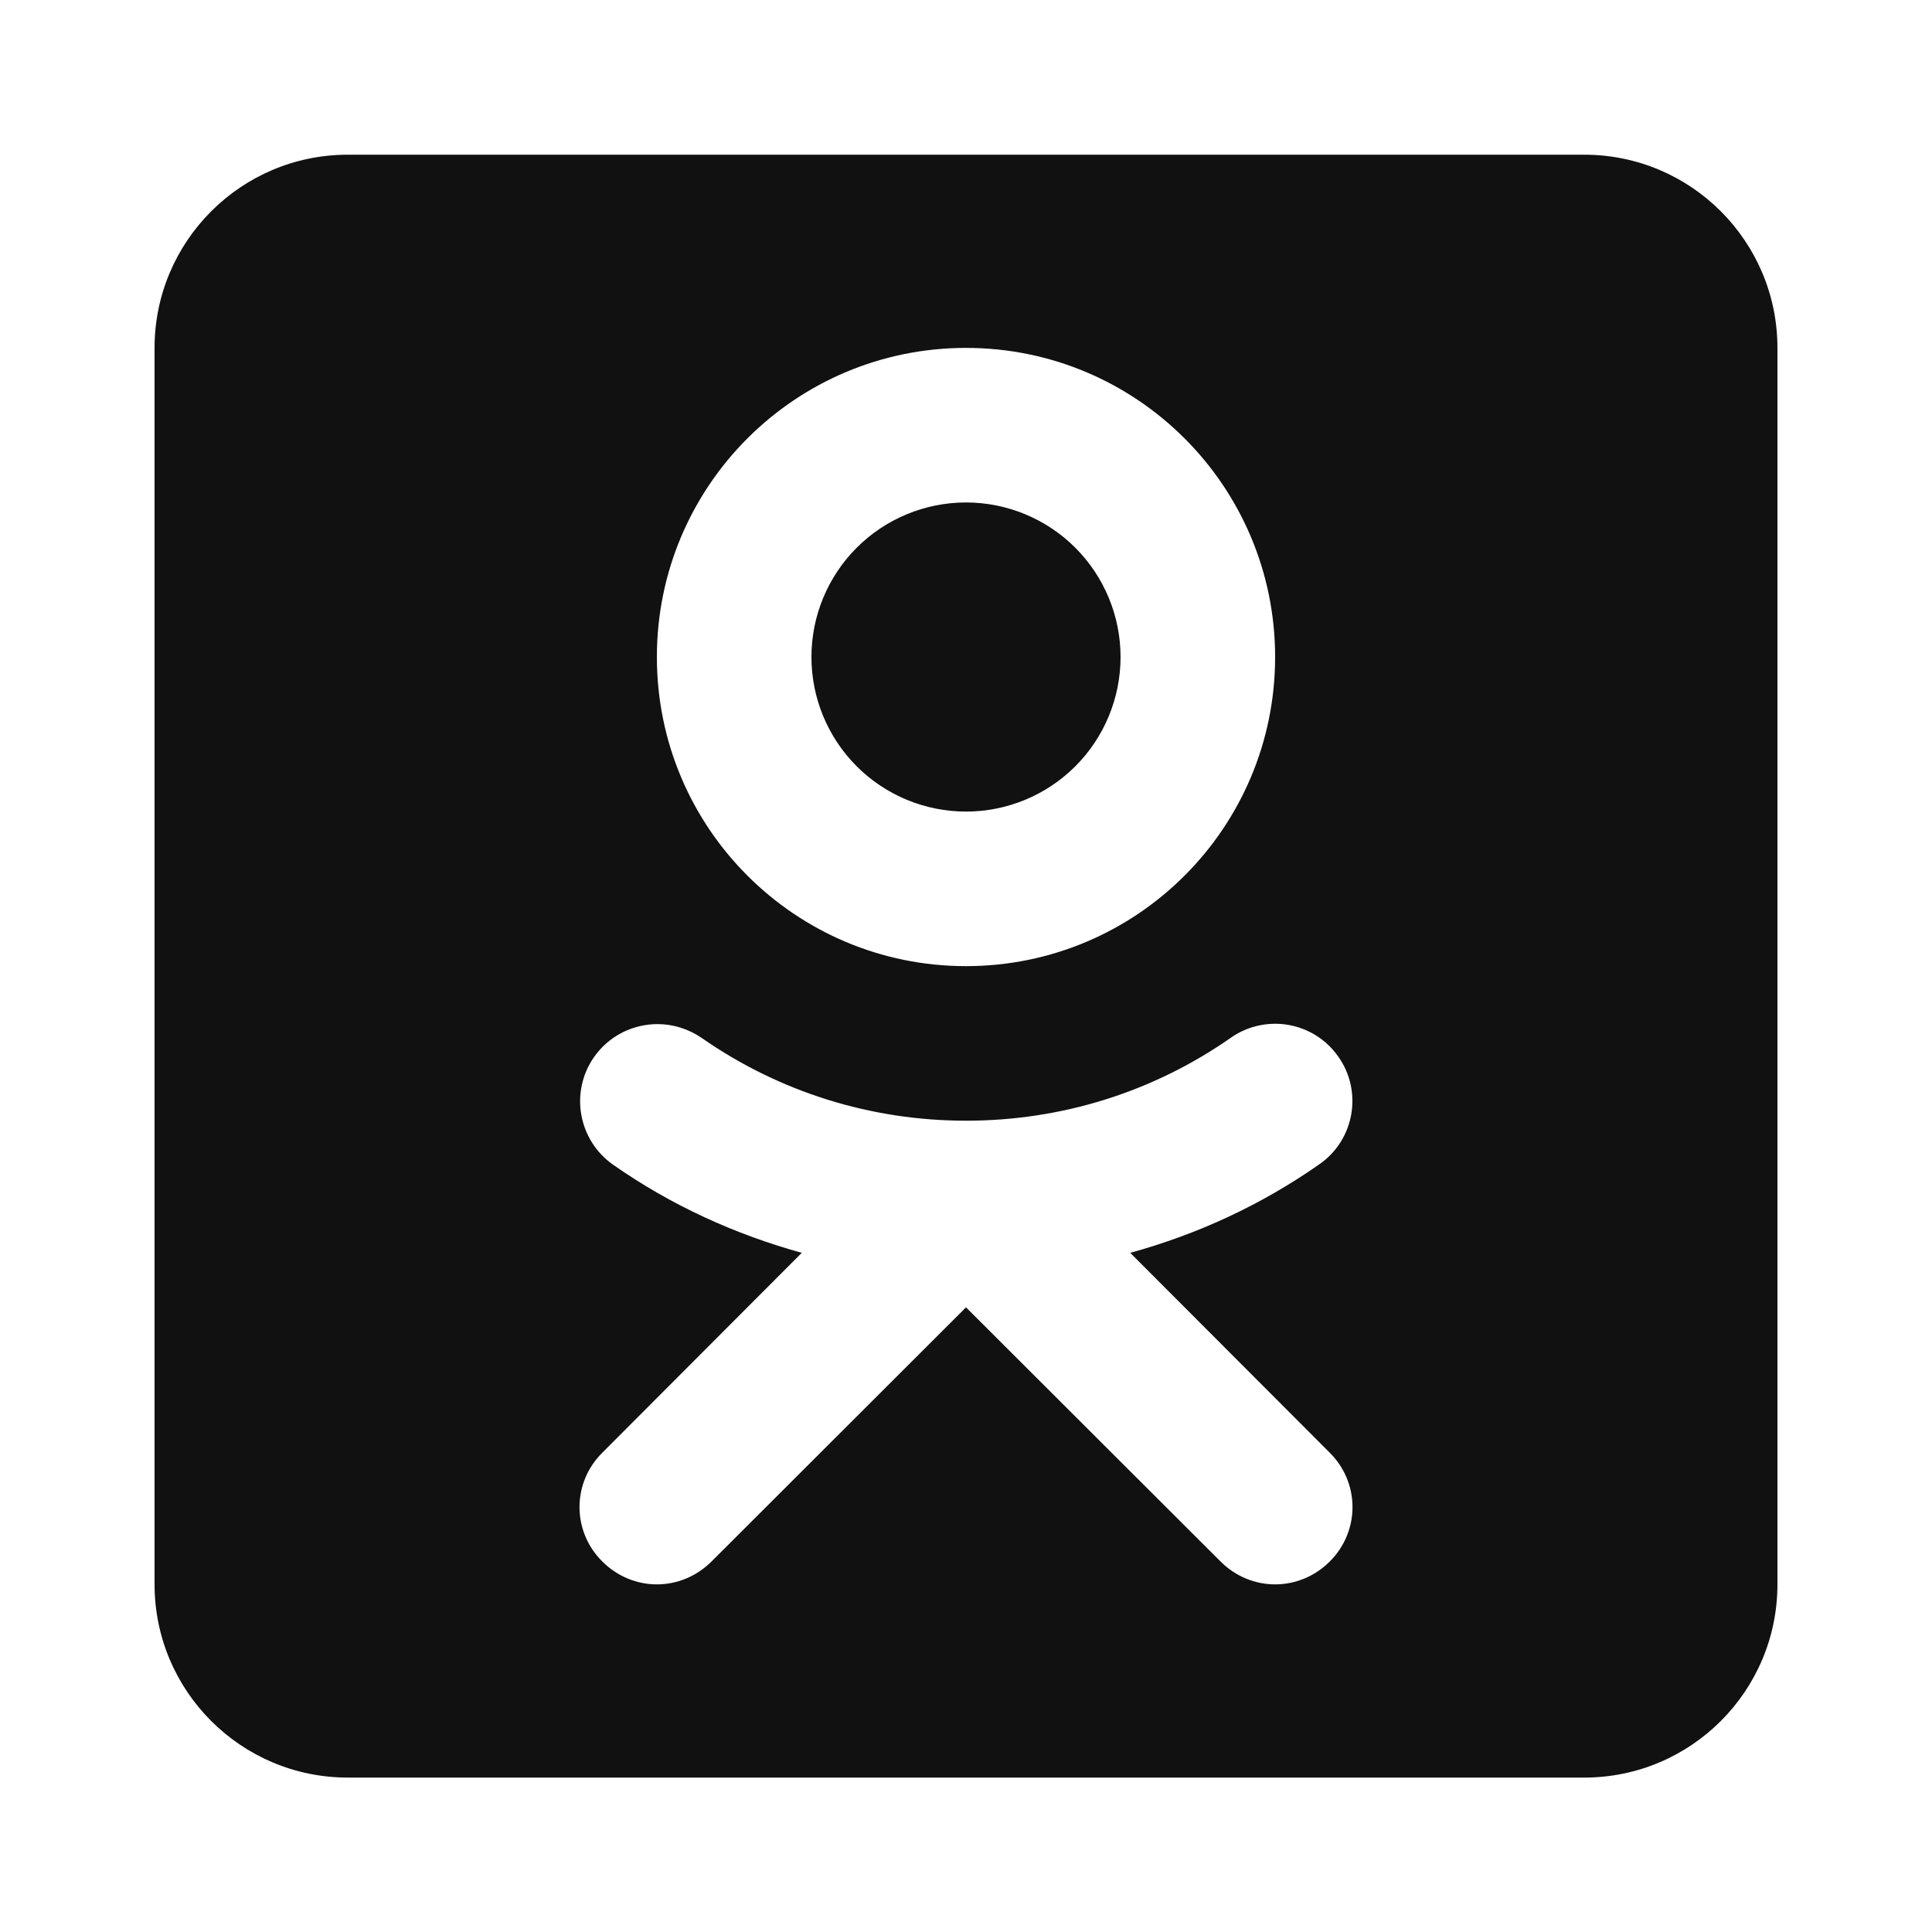 <svg width="28" height="28" viewBox="0 0 28 28" fill="none" xmlns="http://www.w3.org/2000/svg">
<path d="M5.04 2.242C3.495 2.242 2.24 3.497 2.24 5.042V22.962C2.24 24.508 3.495 25.762 5.04 25.762H22.96C24.506 25.762 25.76 24.508 25.76 22.962V5.042C25.76 3.497 24.506 2.242 22.96 2.242H5.04ZM14 5.042C16.475 5.042 18.48 7.047 18.48 9.522C18.48 11.997 16.475 14.002 14 14.002C11.525 14.002 9.52 11.997 9.52 9.522C9.52 7.047 11.525 5.042 14 5.042ZM14 7.282C13.406 7.282 12.836 7.518 12.416 7.938C11.996 8.358 11.76 8.928 11.76 9.522C11.76 10.116 11.996 10.686 12.416 11.106C12.836 11.526 13.406 11.762 14 11.762C14.594 11.762 15.164 11.526 15.584 11.106C16.004 10.686 16.24 10.116 16.24 9.522C16.24 8.928 16.004 8.358 15.584 7.938C15.164 7.518 14.594 7.282 14 7.282ZM18.48 14.837C18.833 14.837 19.181 15.004 19.399 15.318C19.752 15.822 19.629 16.523 19.119 16.875C18.279 17.463 17.355 17.889 16.38 18.157L19.27 21.052C19.712 21.489 19.712 22.195 19.27 22.632C19.052 22.85 18.766 22.962 18.48 22.962C18.195 22.962 17.909 22.85 17.691 22.632L14 18.947L10.31 22.632C10.091 22.85 9.806 22.962 9.52 22.962C9.235 22.962 8.949 22.85 8.731 22.632C8.288 22.195 8.288 21.489 8.731 21.052L11.62 18.157C10.651 17.889 9.727 17.469 8.887 16.881C8.383 16.528 8.254 15.833 8.607 15.323C8.825 15.01 9.173 14.842 9.531 14.842C9.75 14.842 9.974 14.909 10.17 15.043C11.296 15.827 12.623 16.242 14 16.242C15.383 16.242 16.71 15.828 17.841 15.038C18.032 14.904 18.256 14.837 18.48 14.837Z" fill="#111111"/>
</svg>

